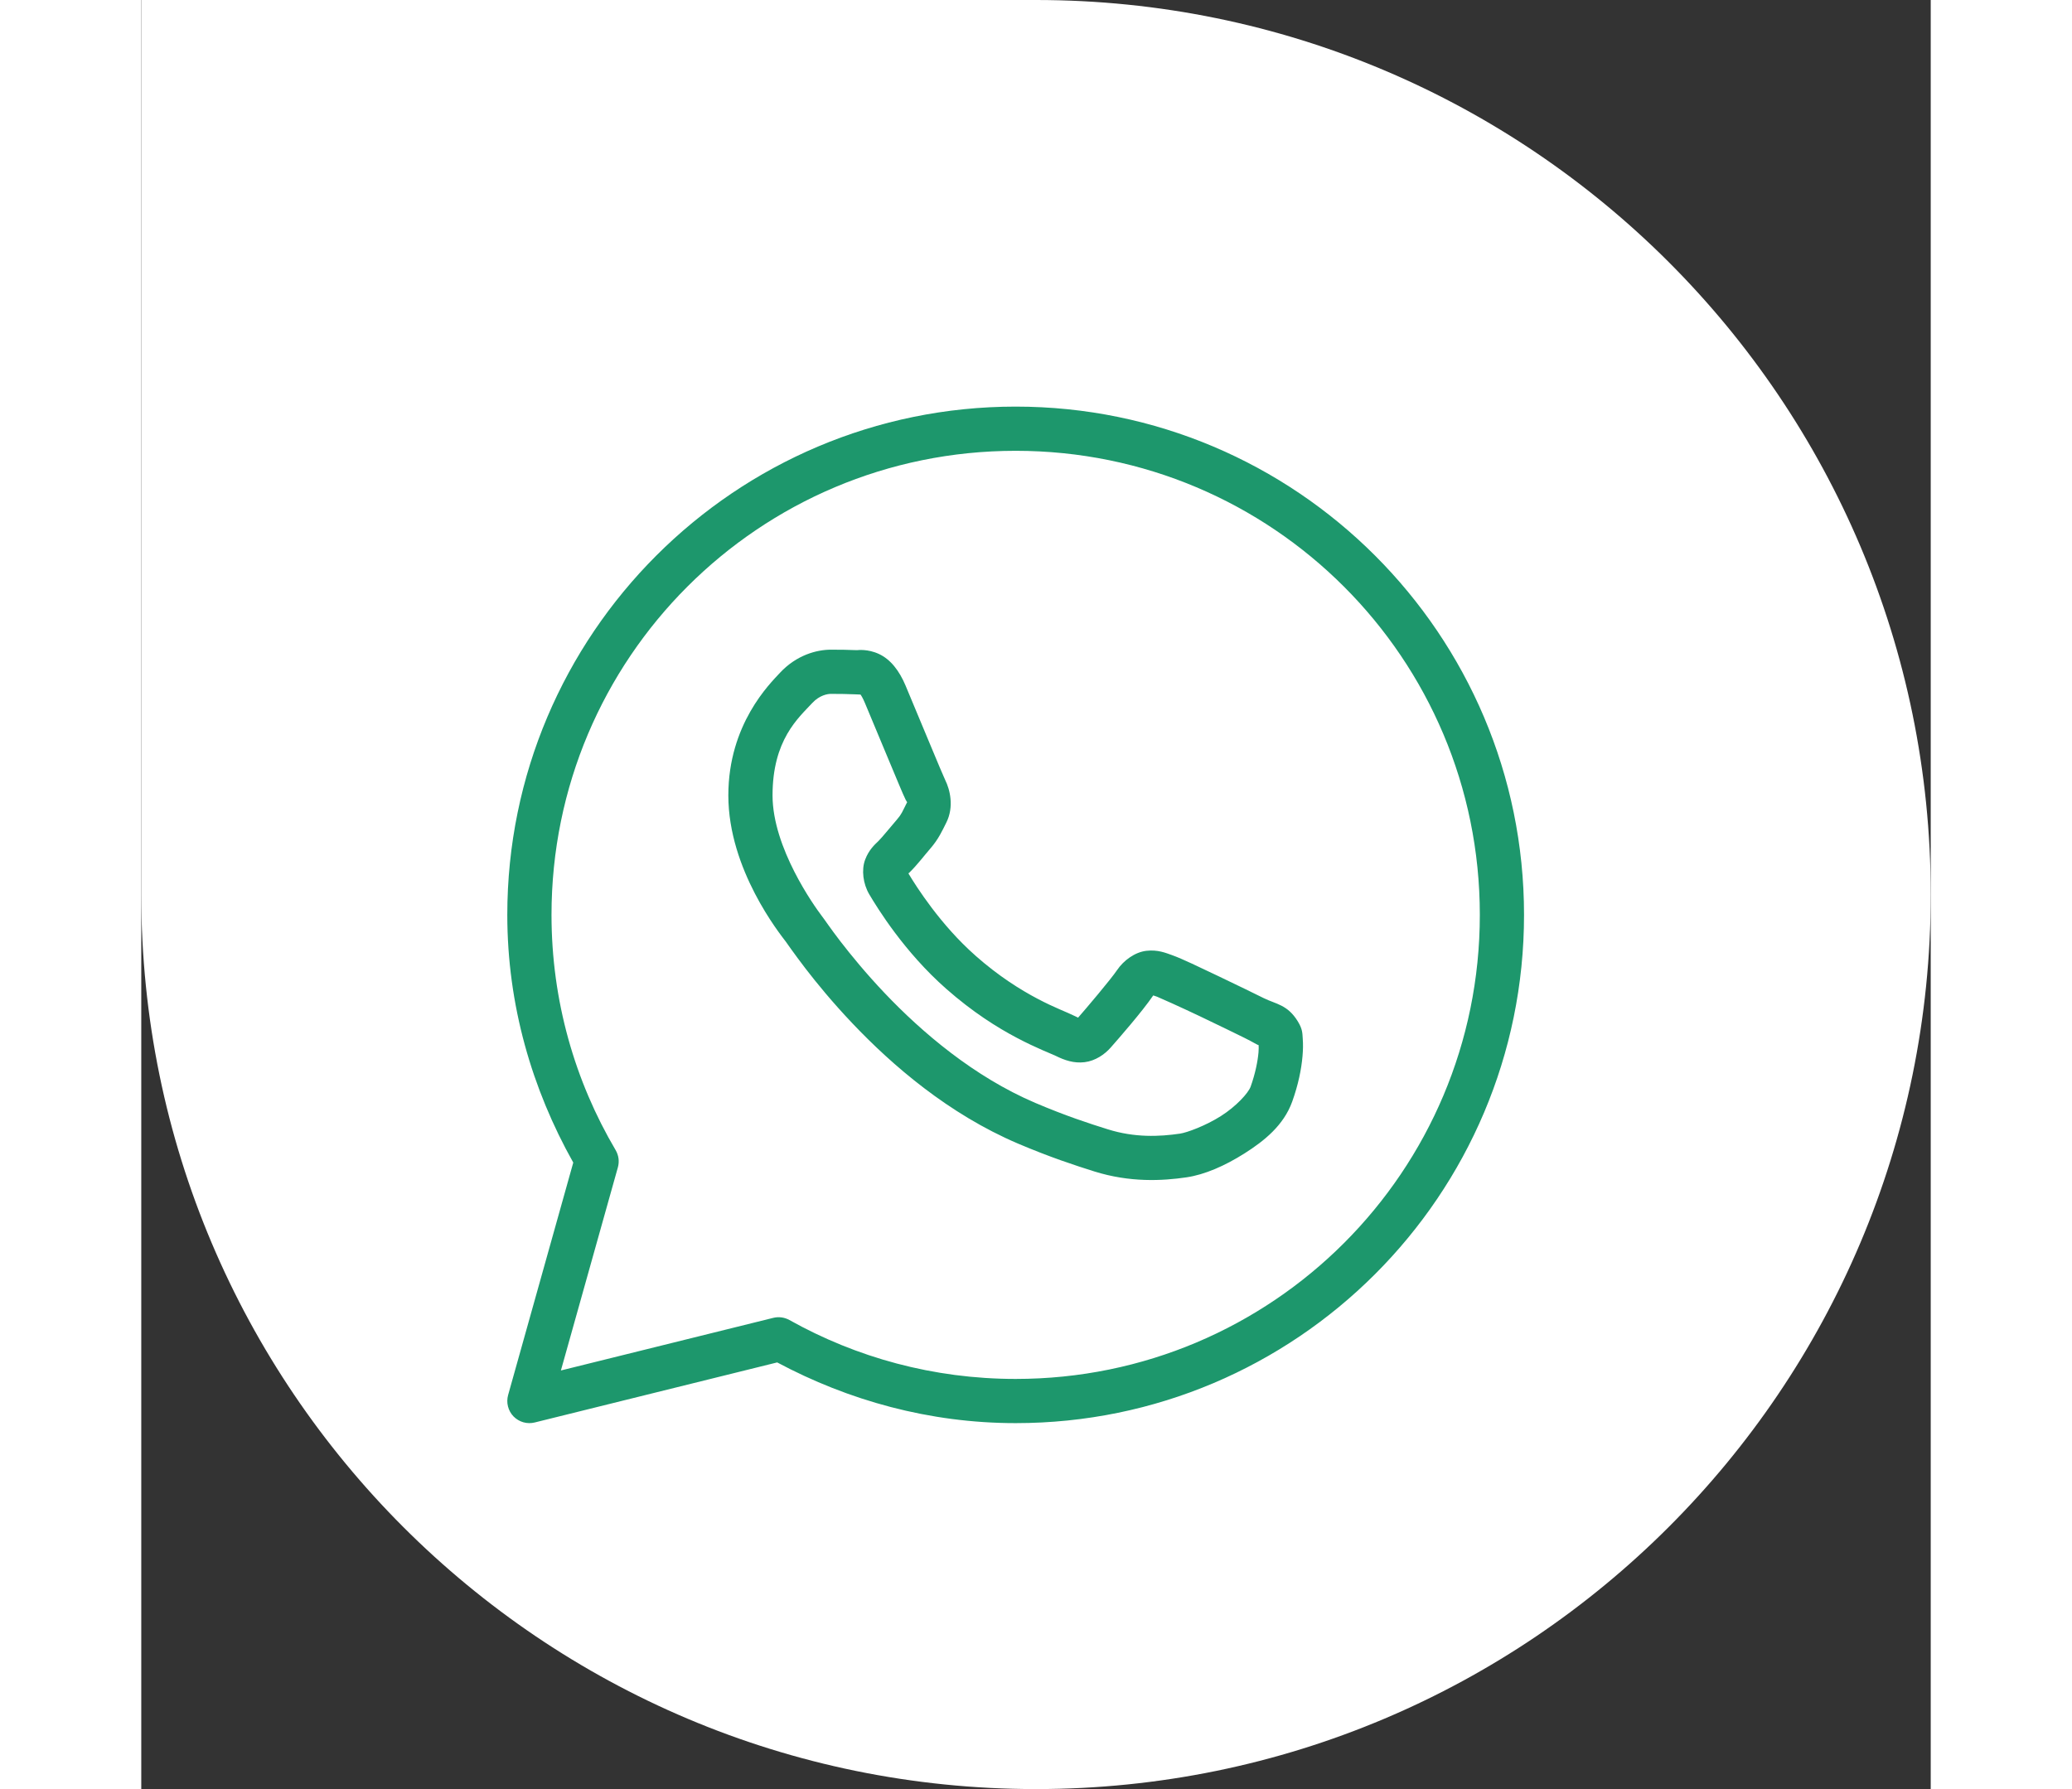<svg width="44" height="38" viewBox="0 0 44 44" fill="none" xmlns="http://www.w3.org/2000/svg">
<rect x="0" y="0" width="44" height="44" fill="#333333" stroke="none"/>
<path d="M0 0H22C34.15 0 44 9.85 44 22V22C44 34.15 34.15 44 22 44V44C9.85 44 0 34.15 0 22V0Z" fill="white"/>
<path d="M21.5 10C14.603 10 9 15.603 9 22.5C9 24.717 9.608 26.786 10.622 28.592L9.02 34.31C8.995 34.401 8.993 34.498 9.017 34.59C9.04 34.682 9.087 34.767 9.153 34.835C9.22 34.903 9.303 34.953 9.394 34.979C9.485 35.005 9.582 35.007 9.674 34.984L15.636 33.507C17.388 34.442 19.376 35 21.5 35C28.397 35 34 29.397 34 22.5C34 15.603 28.397 10 21.5 10ZM21.5 11.087C27.809 11.087 32.913 16.191 32.913 22.5C32.913 28.809 27.809 33.913 21.5 33.913C19.477 33.913 17.583 33.386 15.936 32.464C15.815 32.397 15.674 32.378 15.54 32.411L10.318 33.705L11.719 28.71C11.739 28.639 11.744 28.565 11.735 28.492C11.725 28.42 11.701 28.349 11.664 28.286C10.663 26.589 10.087 24.614 10.087 22.5C10.087 16.191 15.191 11.087 21.5 11.087ZM16.958 15.978C16.61 15.978 16.112 16.108 15.703 16.548C15.458 16.813 14.435 17.809 14.435 19.562C14.435 21.389 15.702 22.965 15.855 23.168H15.856V23.169C15.842 23.15 16.051 23.452 16.329 23.815C16.608 24.178 16.999 24.655 17.489 25.171C18.469 26.203 19.847 27.395 21.557 28.125C22.345 28.46 22.966 28.663 23.437 28.811C24.31 29.084 25.104 29.043 25.701 28.955C26.148 28.889 26.64 28.674 27.126 28.367C27.612 28.059 28.089 27.677 28.299 27.095C28.449 26.678 28.526 26.293 28.553 25.976C28.567 25.818 28.569 25.678 28.559 25.549C28.549 25.419 28.56 25.32 28.439 25.122C28.186 24.706 27.899 24.696 27.6 24.548C27.434 24.465 26.961 24.234 26.487 24.008C26.013 23.783 25.603 23.583 25.35 23.492C25.19 23.435 24.995 23.352 24.714 23.384C24.433 23.416 24.155 23.619 23.993 23.859C23.84 24.086 23.223 24.814 23.035 25.028C23.032 25.027 23.049 25.034 22.974 24.998C22.742 24.883 22.457 24.785 22.036 24.562C21.615 24.34 21.088 24.012 20.512 23.504V23.503C19.654 22.748 19.053 21.799 18.863 21.481C18.876 21.466 18.862 21.484 18.889 21.458L18.89 21.457C19.084 21.266 19.255 21.038 19.4 20.871C19.606 20.634 19.697 20.425 19.795 20.23C19.991 19.84 19.882 19.412 19.769 19.187V19.186C19.777 19.202 19.707 19.049 19.633 18.873C19.558 18.696 19.463 18.467 19.361 18.223C19.158 17.735 18.93 17.188 18.795 16.867V16.866C18.636 16.488 18.421 16.216 18.139 16.084C17.858 15.953 17.609 15.99 17.599 15.99H17.598C17.397 15.981 17.177 15.978 16.958 15.978ZM16.958 17.065C17.168 17.065 17.374 17.068 17.547 17.076C17.725 17.085 17.714 17.085 17.68 17.07C17.645 17.053 17.692 17.048 17.793 17.288C17.926 17.602 18.154 18.152 18.358 18.642C18.46 18.886 18.556 19.116 18.632 19.297C18.708 19.477 18.75 19.577 18.797 19.673V19.674L18.799 19.675C18.846 19.768 18.841 19.709 18.825 19.741C18.71 19.969 18.695 20.025 18.579 20.158C18.402 20.362 18.222 20.589 18.127 20.683C18.043 20.765 17.893 20.892 17.799 21.142C17.704 21.393 17.748 21.736 17.899 21.993C18.101 22.334 18.763 23.413 19.793 24.319C20.442 24.891 21.046 25.27 21.529 25.524C22.011 25.779 22.404 25.927 22.492 25.971C22.701 26.074 22.93 26.155 23.195 26.123C23.461 26.091 23.69 25.93 23.835 25.765L23.836 25.764C24.03 25.544 24.606 24.886 24.883 24.481C24.895 24.485 24.891 24.482 24.983 24.515V24.516H24.984C25.026 24.531 25.551 24.766 26.02 24.989C26.488 25.212 26.964 25.445 27.118 25.521C27.341 25.631 27.447 25.703 27.474 25.703C27.476 25.751 27.478 25.803 27.471 25.882C27.452 26.1 27.393 26.402 27.277 26.726C27.219 26.884 26.921 27.211 26.545 27.449C26.169 27.687 25.712 27.855 25.542 27.88C25.033 27.955 24.427 27.982 23.763 27.773C23.302 27.629 22.728 27.442 21.984 27.125C20.475 26.482 19.193 25.387 18.277 24.422C17.819 23.94 17.453 23.491 17.191 23.152C16.931 22.813 16.817 22.636 16.722 22.512L16.721 22.511C16.553 22.288 15.522 20.854 15.522 19.562C15.522 18.195 16.157 17.658 16.5 17.288C16.681 17.094 16.878 17.065 16.958 17.065Z" fill="#1D976C"/>
</svg>
